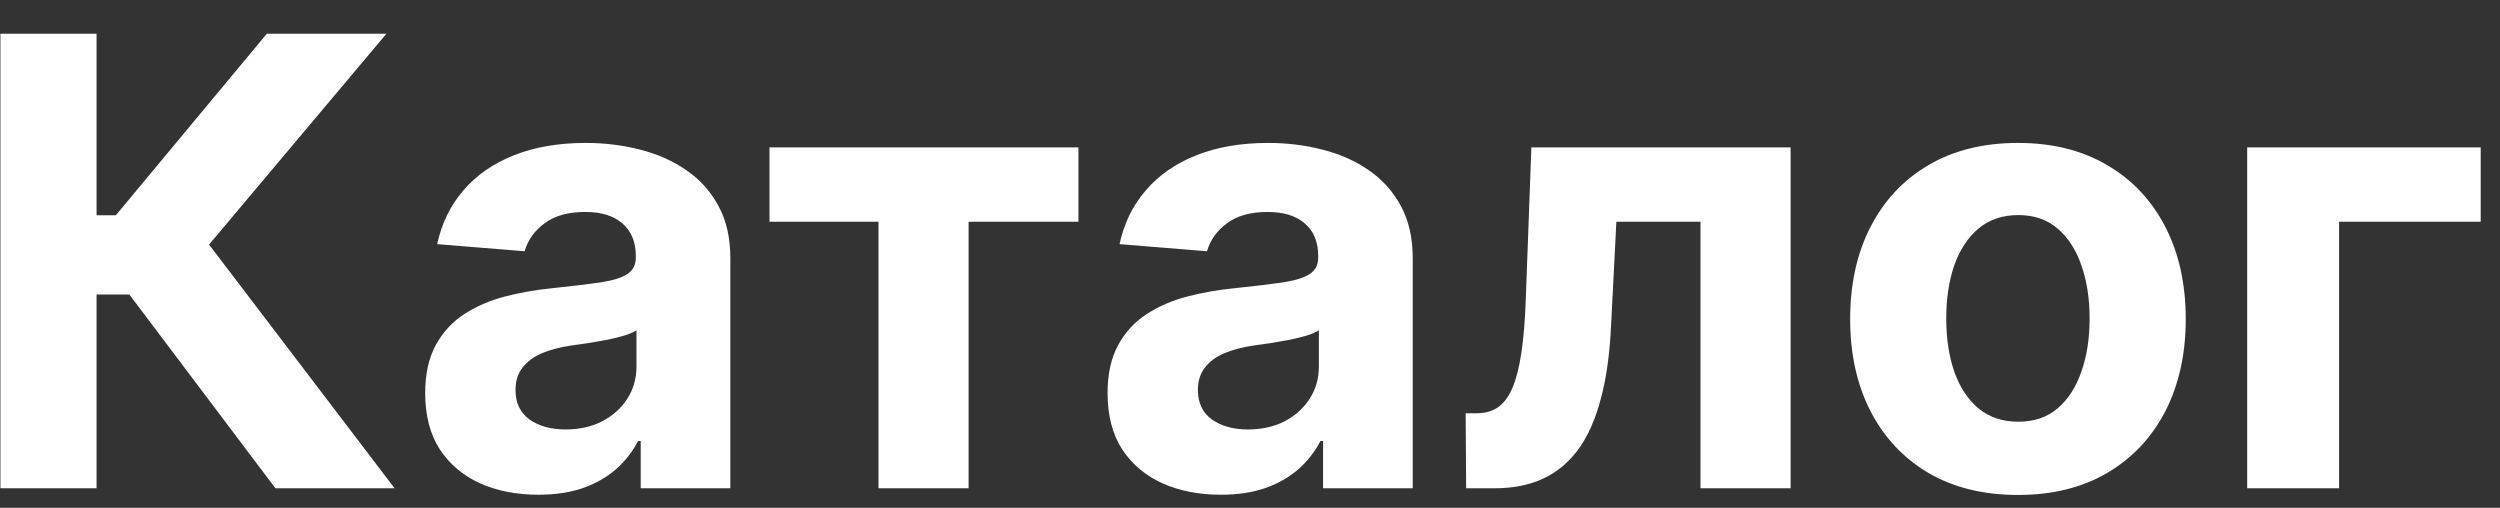 <svg width="64" height="13" viewBox="0 0 64 13" fill="none" xmlns="http://www.w3.org/2000/svg">
<rect x="0" y="0" width="64" height="13" fill="#333333" stroke="none"/>
<path d="M7.051 12.5L3.312 7.54H2.472V12.5H0.011V0.864H2.472V5.511H2.966L6.83 0.864H9.892L5.352 6.261L10.102 12.5H7.051ZM13.783 12.665C13.226 12.665 12.73 12.568 12.294 12.375C11.858 12.178 11.514 11.888 11.26 11.506C11.01 11.119 10.885 10.638 10.885 10.062C10.885 9.578 10.974 9.17 11.152 8.841C11.33 8.511 11.572 8.246 11.879 8.045C12.186 7.845 12.535 7.693 12.925 7.591C13.319 7.489 13.732 7.417 14.163 7.375C14.671 7.322 15.08 7.273 15.391 7.227C15.701 7.178 15.927 7.106 16.067 7.011C16.207 6.917 16.277 6.777 16.277 6.591V6.557C16.277 6.197 16.163 5.919 15.936 5.722C15.713 5.525 15.394 5.426 14.982 5.426C14.546 5.426 14.199 5.523 13.942 5.716C13.684 5.905 13.514 6.144 13.43 6.432L11.192 6.25C11.305 5.72 11.529 5.261 11.862 4.875C12.195 4.485 12.626 4.186 13.152 3.977C13.682 3.765 14.296 3.659 14.993 3.659C15.478 3.659 15.942 3.716 16.385 3.83C16.832 3.943 17.228 4.119 17.572 4.358C17.921 4.597 18.195 4.903 18.396 5.278C18.597 5.65 18.697 6.095 18.697 6.614V12.5H16.402V11.29H16.334C16.194 11.562 16.006 11.803 15.771 12.011C15.537 12.216 15.254 12.377 14.925 12.494C14.595 12.608 14.214 12.665 13.783 12.665ZM14.476 10.994C14.832 10.994 15.146 10.924 15.419 10.784C15.692 10.64 15.906 10.447 16.061 10.204C16.216 9.962 16.294 9.688 16.294 9.381V8.455C16.218 8.504 16.114 8.549 15.982 8.591C15.853 8.629 15.707 8.665 15.544 8.699C15.381 8.729 15.218 8.758 15.055 8.784C14.893 8.807 14.745 8.828 14.612 8.847C14.328 8.888 14.08 8.955 13.868 9.045C13.656 9.136 13.491 9.259 13.374 9.415C13.256 9.566 13.197 9.756 13.197 9.983C13.197 10.312 13.317 10.564 13.555 10.739C13.798 10.909 14.105 10.994 14.476 10.994ZM19.699 5.676V3.773H27.608V5.676H24.796V12.5H22.489V5.676H19.699ZM31.251 12.665C30.695 12.665 30.198 12.568 29.763 12.375C29.327 12.178 28.983 11.888 28.729 11.506C28.479 11.119 28.354 10.638 28.354 10.062C28.354 9.578 28.443 9.17 28.621 8.841C28.799 8.511 29.041 8.246 29.348 8.045C29.655 7.845 30.003 7.693 30.393 7.591C30.787 7.489 31.2 7.417 31.632 7.375C32.14 7.322 32.549 7.273 32.859 7.227C33.17 7.178 33.395 7.106 33.535 7.011C33.676 6.917 33.746 6.777 33.746 6.591V6.557C33.746 6.197 33.632 5.919 33.405 5.722C33.181 5.525 32.863 5.426 32.45 5.426C32.015 5.426 31.668 5.523 31.41 5.716C31.153 5.905 30.983 6.144 30.899 6.432L28.66 6.25C28.774 5.72 28.998 5.261 29.331 4.875C29.664 4.485 30.094 4.186 30.621 3.977C31.151 3.765 31.765 3.659 32.462 3.659C32.947 3.659 33.41 3.716 33.854 3.83C34.301 3.943 34.697 4.119 35.041 4.358C35.39 4.597 35.664 4.903 35.865 5.278C36.066 5.65 36.166 6.095 36.166 6.614V12.5H33.871V11.29H33.803C33.662 11.562 33.475 11.803 33.24 12.011C33.005 12.216 32.723 12.377 32.394 12.494C32.064 12.608 31.683 12.665 31.251 12.665ZM31.945 10.994C32.301 10.994 32.615 10.924 32.888 10.784C33.16 10.64 33.374 10.447 33.53 10.204C33.685 9.962 33.763 9.688 33.763 9.381V8.455C33.687 8.504 33.583 8.549 33.45 8.591C33.322 8.629 33.176 8.665 33.013 8.699C32.85 8.729 32.687 8.758 32.524 8.784C32.361 8.807 32.214 8.828 32.081 8.847C31.797 8.888 31.549 8.955 31.337 9.045C31.125 9.136 30.96 9.259 30.842 9.415C30.725 9.566 30.666 9.756 30.666 9.983C30.666 10.312 30.785 10.564 31.024 10.739C31.267 10.909 31.573 10.994 31.945 10.994ZM37.533 12.5L37.521 10.579H37.811C38.016 10.579 38.192 10.53 38.34 10.432C38.491 10.329 38.616 10.165 38.715 9.938C38.813 9.71 38.891 9.409 38.947 9.034C39.004 8.655 39.042 8.189 39.061 7.636L39.203 3.773H45.84V12.5H43.533V5.676H41.379L41.243 8.341C41.209 9.072 41.12 9.701 40.976 10.227C40.836 10.754 40.641 11.186 40.391 11.523C40.141 11.856 39.84 12.102 39.487 12.261C39.135 12.421 38.726 12.5 38.26 12.5H37.533ZM51.659 12.671C50.776 12.671 50.013 12.483 49.369 12.108C48.729 11.729 48.235 11.203 47.886 10.528C47.538 9.85 47.364 9.064 47.364 8.17C47.364 7.269 47.538 6.481 47.886 5.807C48.235 5.129 48.729 4.602 49.369 4.227C50.013 3.848 50.776 3.659 51.659 3.659C52.542 3.659 53.303 3.848 53.943 4.227C54.587 4.602 55.083 5.129 55.432 5.807C55.78 6.481 55.955 7.269 55.955 8.17C55.955 9.064 55.78 9.85 55.432 10.528C55.083 11.203 54.587 11.729 53.943 12.108C53.303 12.483 52.542 12.671 51.659 12.671ZM51.67 10.796C52.072 10.796 52.407 10.682 52.676 10.454C52.945 10.223 53.148 9.909 53.284 9.511C53.424 9.114 53.494 8.661 53.494 8.153C53.494 7.646 53.424 7.193 53.284 6.795C53.148 6.398 52.945 6.083 52.676 5.852C52.407 5.621 52.072 5.506 51.67 5.506C51.265 5.506 50.924 5.621 50.648 5.852C50.375 6.083 50.169 6.398 50.028 6.795C49.892 7.193 49.824 7.646 49.824 8.153C49.824 8.661 49.892 9.114 50.028 9.511C50.169 9.909 50.375 10.223 50.648 10.454C50.924 10.682 51.265 10.796 51.67 10.796ZM63.506 3.773V5.676H59.881V12.5H57.528V3.773H63.506Z" fill="white"/>
</svg>
